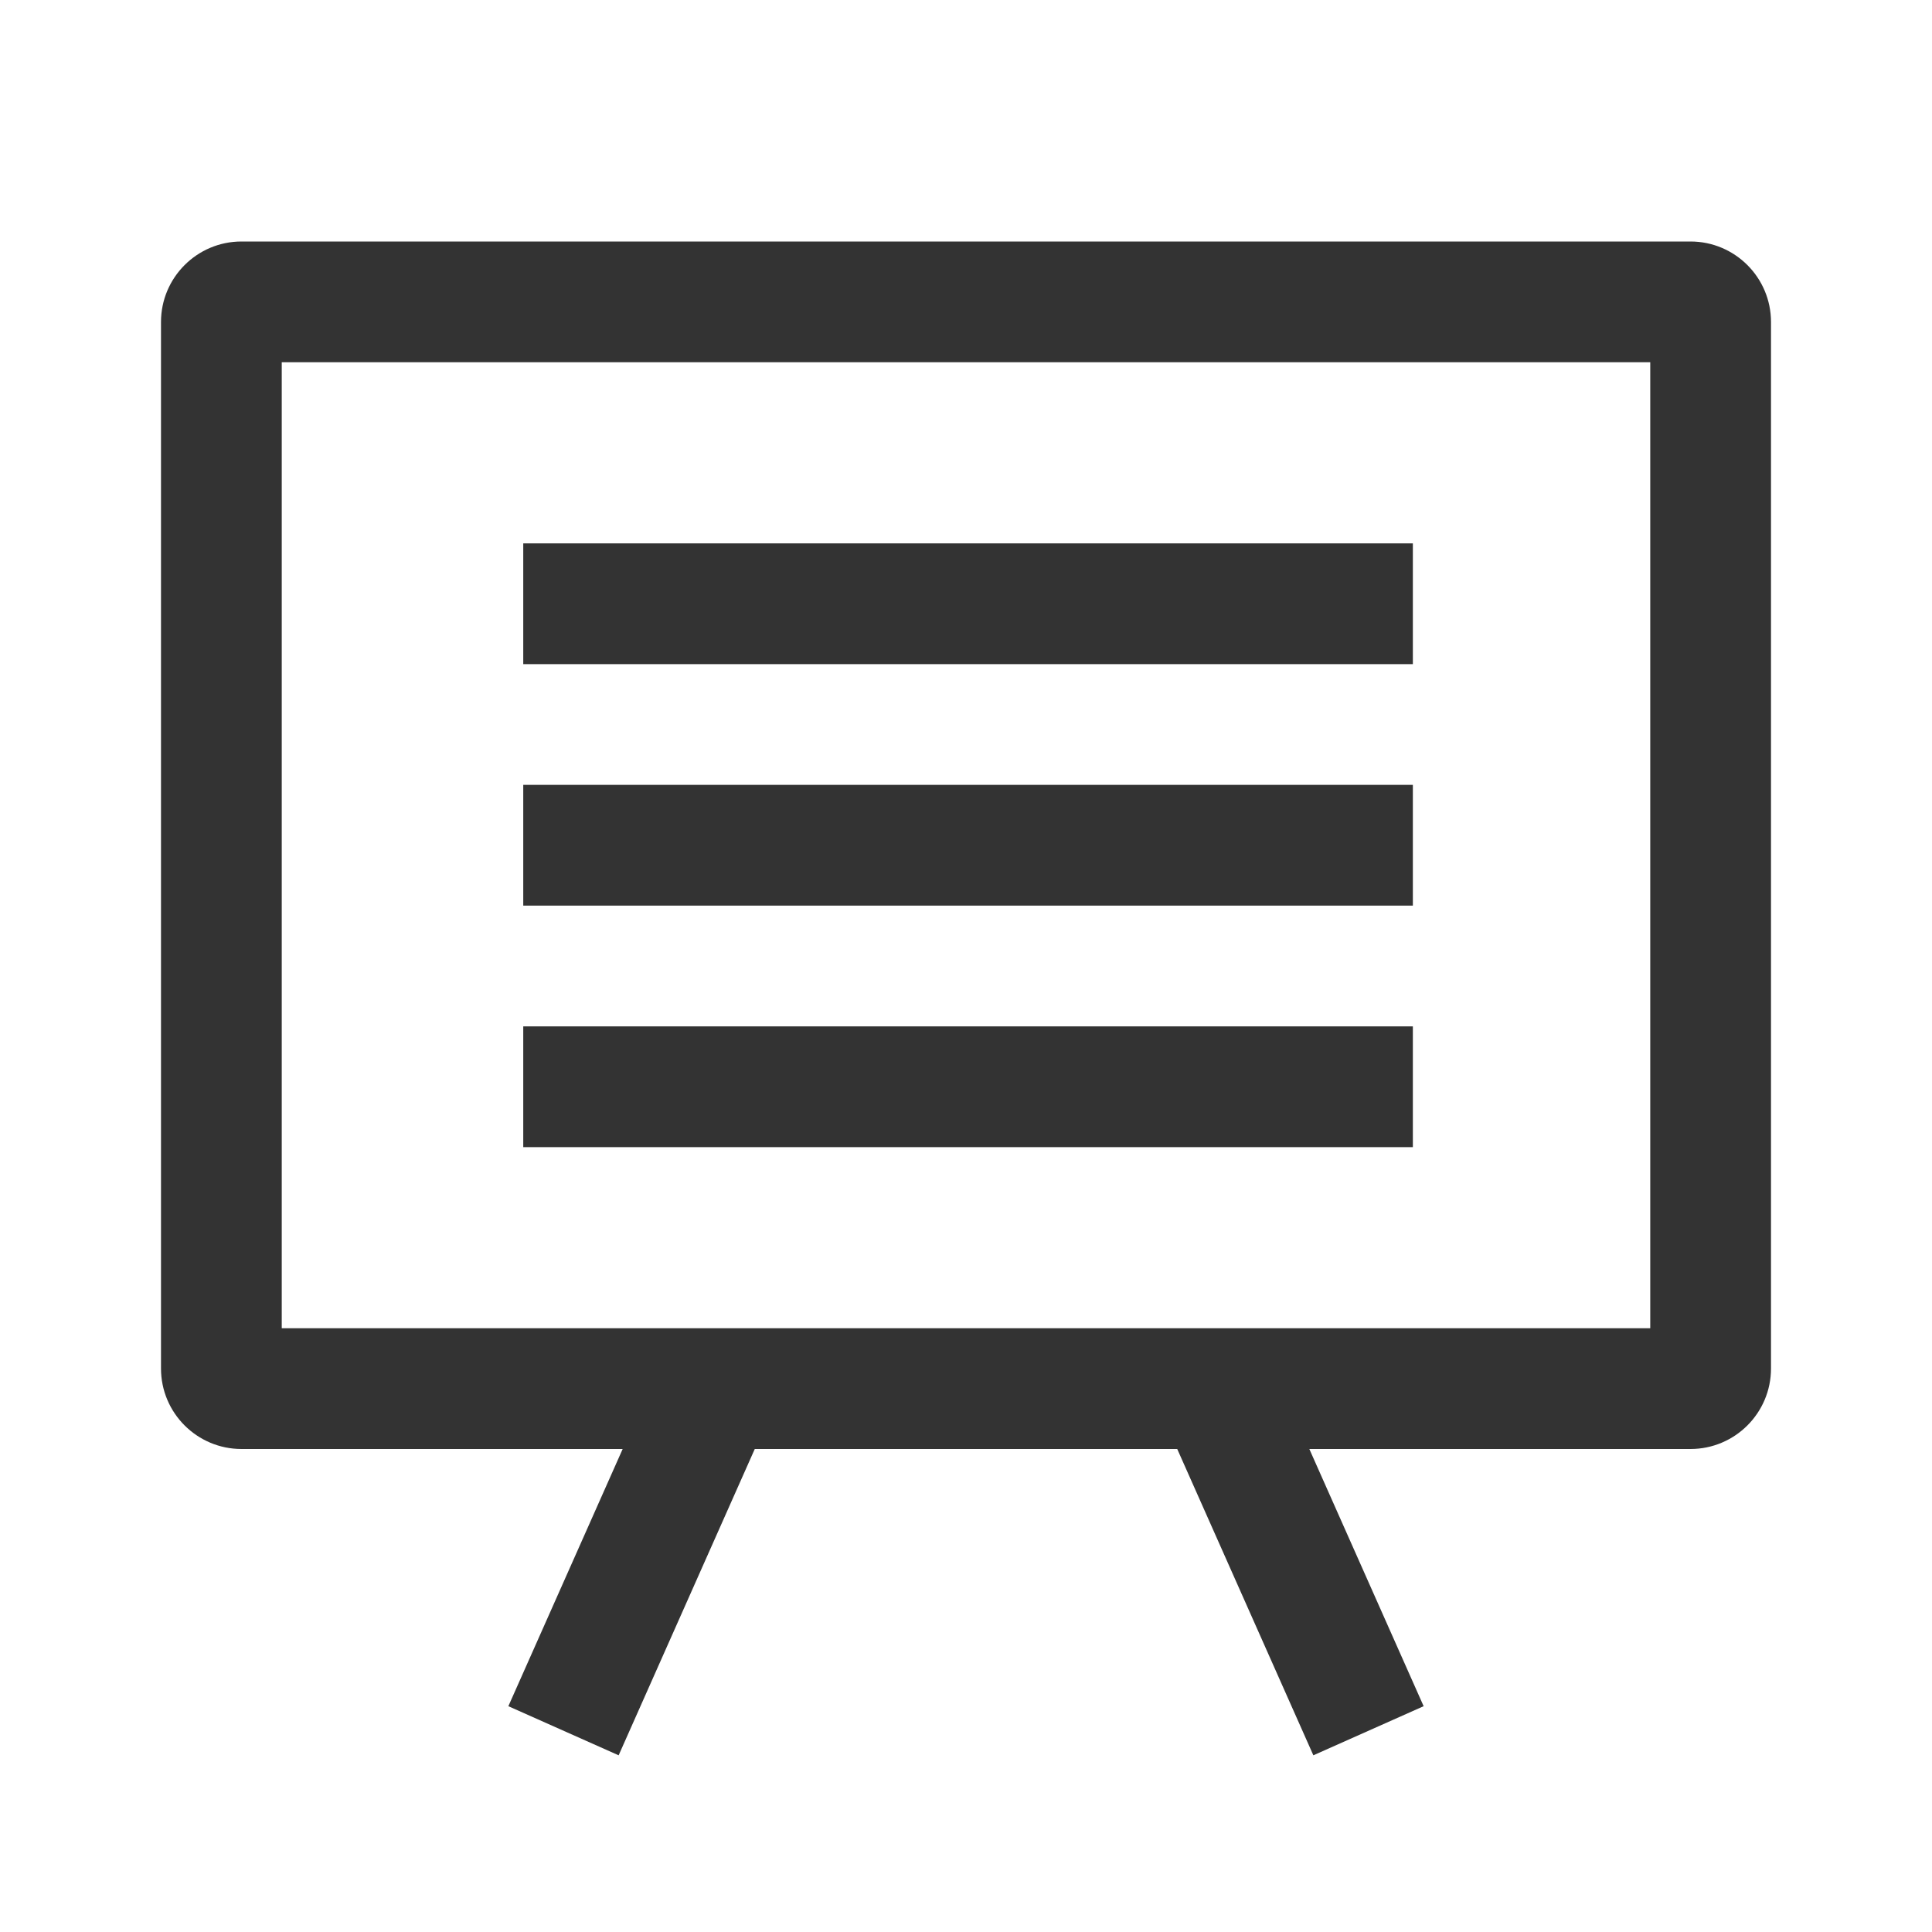 <?xml version="1.0" encoding="UTF-8"?>
<svg width="24px" height="24px" viewBox="0 0 24 24" version="1.1" xmlns="http://www.w3.org/2000/svg" xmlns:xlink="http://www.w3.org/1999/xlink">
    <!-- Generator: Sketch 54.1 (76490) - https://sketchapp.com -->
    <title></title>
    <desc>Created with Sketch.</desc>
    <g id="basics/icon/common/blackbaord" stroke="none" stroke-width="1" fill="none" fill-rule="evenodd">
        <g id="@icon/common/blackbaord">
            <rect id="Rectangle" x="0" y="0" width="24" height="24"></rect>
            <g id="fill" transform="translate(2, 3)" fill="#333333" fill-rule="nonzero">
                <path d="M12.624,15 L7.376,15 L5.685,18.805 L4.315,18.195 L5.735,15 L1,15 C0.448,15 6.76353751e-17,14.552 0,14 L0,1 C-6.76353751e-17,0.448 0.448,1.01453063e-16 1,0 L19,0 C19.552,-1.01453063e-16 20,0.448 20,1 L20,14 C20,14.552 19.552,15 19,15 L14.265,15 L15.685,18.195 L14.315,18.805 L12.624,15 Z M1.5,1.5 L1.5,13.5 L18.5,13.5 L18.5,1.5 L1.5,1.5 Z M4.5,5.25 L4.5,3.75 L15.551,3.75 L15.551,5.25 L4.5,5.25 Z M4.5,8.25 L4.5,6.75 L15.551,6.75 L15.551,8.25 L4.5,8.25 Z M4.5,11.25 L4.5,9.75 L15.551,9.75 L15.551,11.25 L4.5,11.25 Z" id="Combined-Shape"></path>
            </g>
        </g>
    </g>
</svg>